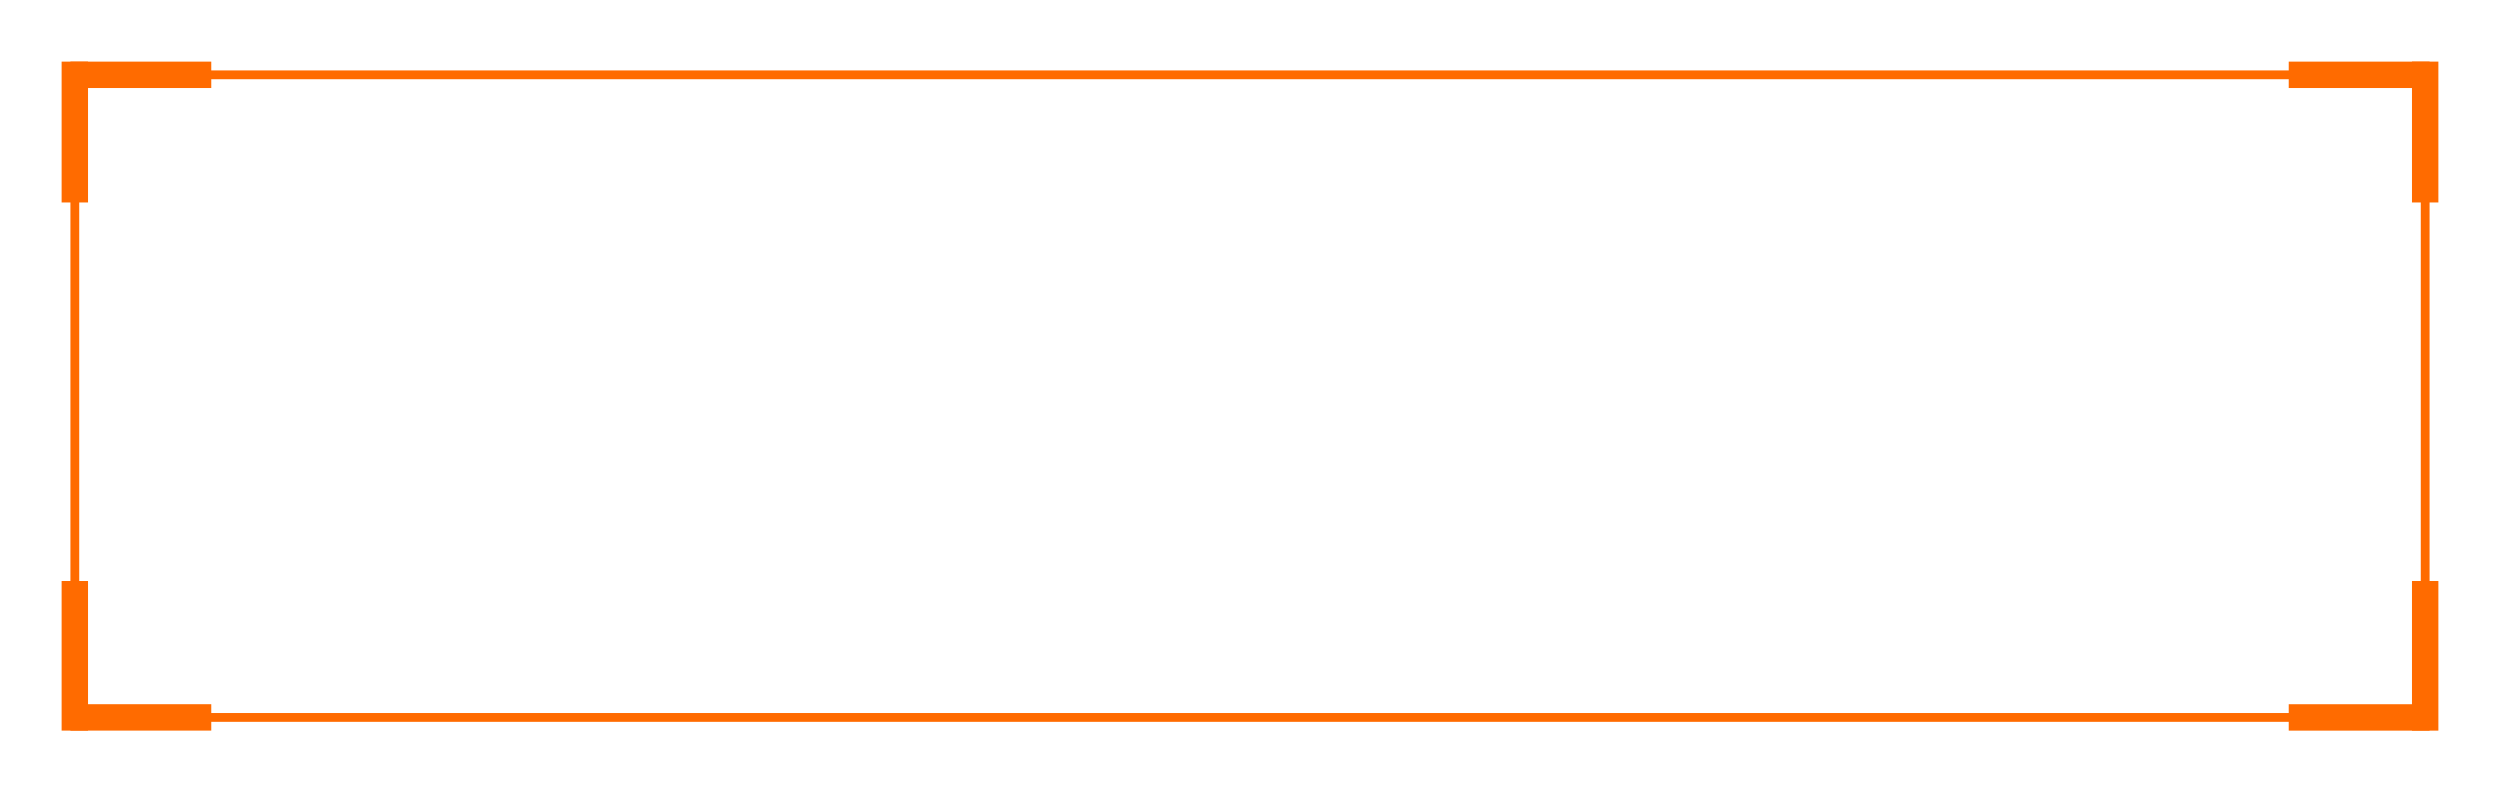 <svg width="284" height="90" viewBox="0 0 284 90" fill="none" xmlns="http://www.w3.org/2000/svg">
<g filter="url(#filter0_d)">
<rect x="8.5" y="8.5" width="267" height="73" stroke="#FF6B00"/>
</g>
<line x1="8" y1="8.5" x2="24" y2="8.5" stroke="#FF6B00" stroke-width="3"/>
<line y1="-1.5" x2="16" y2="-1.5" transform="matrix(-1 0 0 1 276 10)" stroke="#FF6B00" stroke-width="3"/>
<line y1="-1.5" x2="16" y2="-1.5" transform="matrix(1 8.87888e-08 8.60982e-08 -1 8 80)" stroke="#FF6B00" stroke-width="3"/>
<line x1="276" y1="81.5" x2="260" y2="81.5" stroke="#FF6B00" stroke-width="3"/>
<line x1="8.5" y1="7" x2="8.5" y2="23" stroke="#FF6B00" stroke-width="3"/>
<line y1="-1.5" x2="16" y2="-1.5" transform="matrix(2.57126e-09 1 1 -7.43094e-07 277 7)" stroke="#FF6B00" stroke-width="3"/>
<line y1="-1.5" x2="17" y2="-1.5" transform="matrix(4.37114e-08 -1 -1 -4.37114e-08 7 83)" stroke="#FF6B00" stroke-width="3"/>
<line x1="275.5" y1="83" x2="275.5" y2="66" stroke="#FF6B00" stroke-width="3"/>
<defs>
<filter id="filter0_d" x="0" y="0" width="284" height="90" filterUnits="userSpaceOnUse" color-interpolation-filters="sRGB">
<feFlood flood-opacity="0" result="BackgroundImageFix"/>
<feColorMatrix in="SourceAlpha" type="matrix" values="0 0 0 0 0 0 0 0 0 0 0 0 0 0 0 0 0 0 127 0"/>
<feOffset/>
<feGaussianBlur stdDeviation="4"/>
<feColorMatrix type="matrix" values="0 0 0 0 1 0 0 0 0 0.42 0 0 0 0 0 0 0 0 1 0"/>
<feBlend mode="normal" in2="BackgroundImageFix" result="effect1_dropShadow"/>
<feBlend mode="normal" in="SourceGraphic" in2="effect1_dropShadow" result="shape"/>
</filter>
</defs>
</svg>
